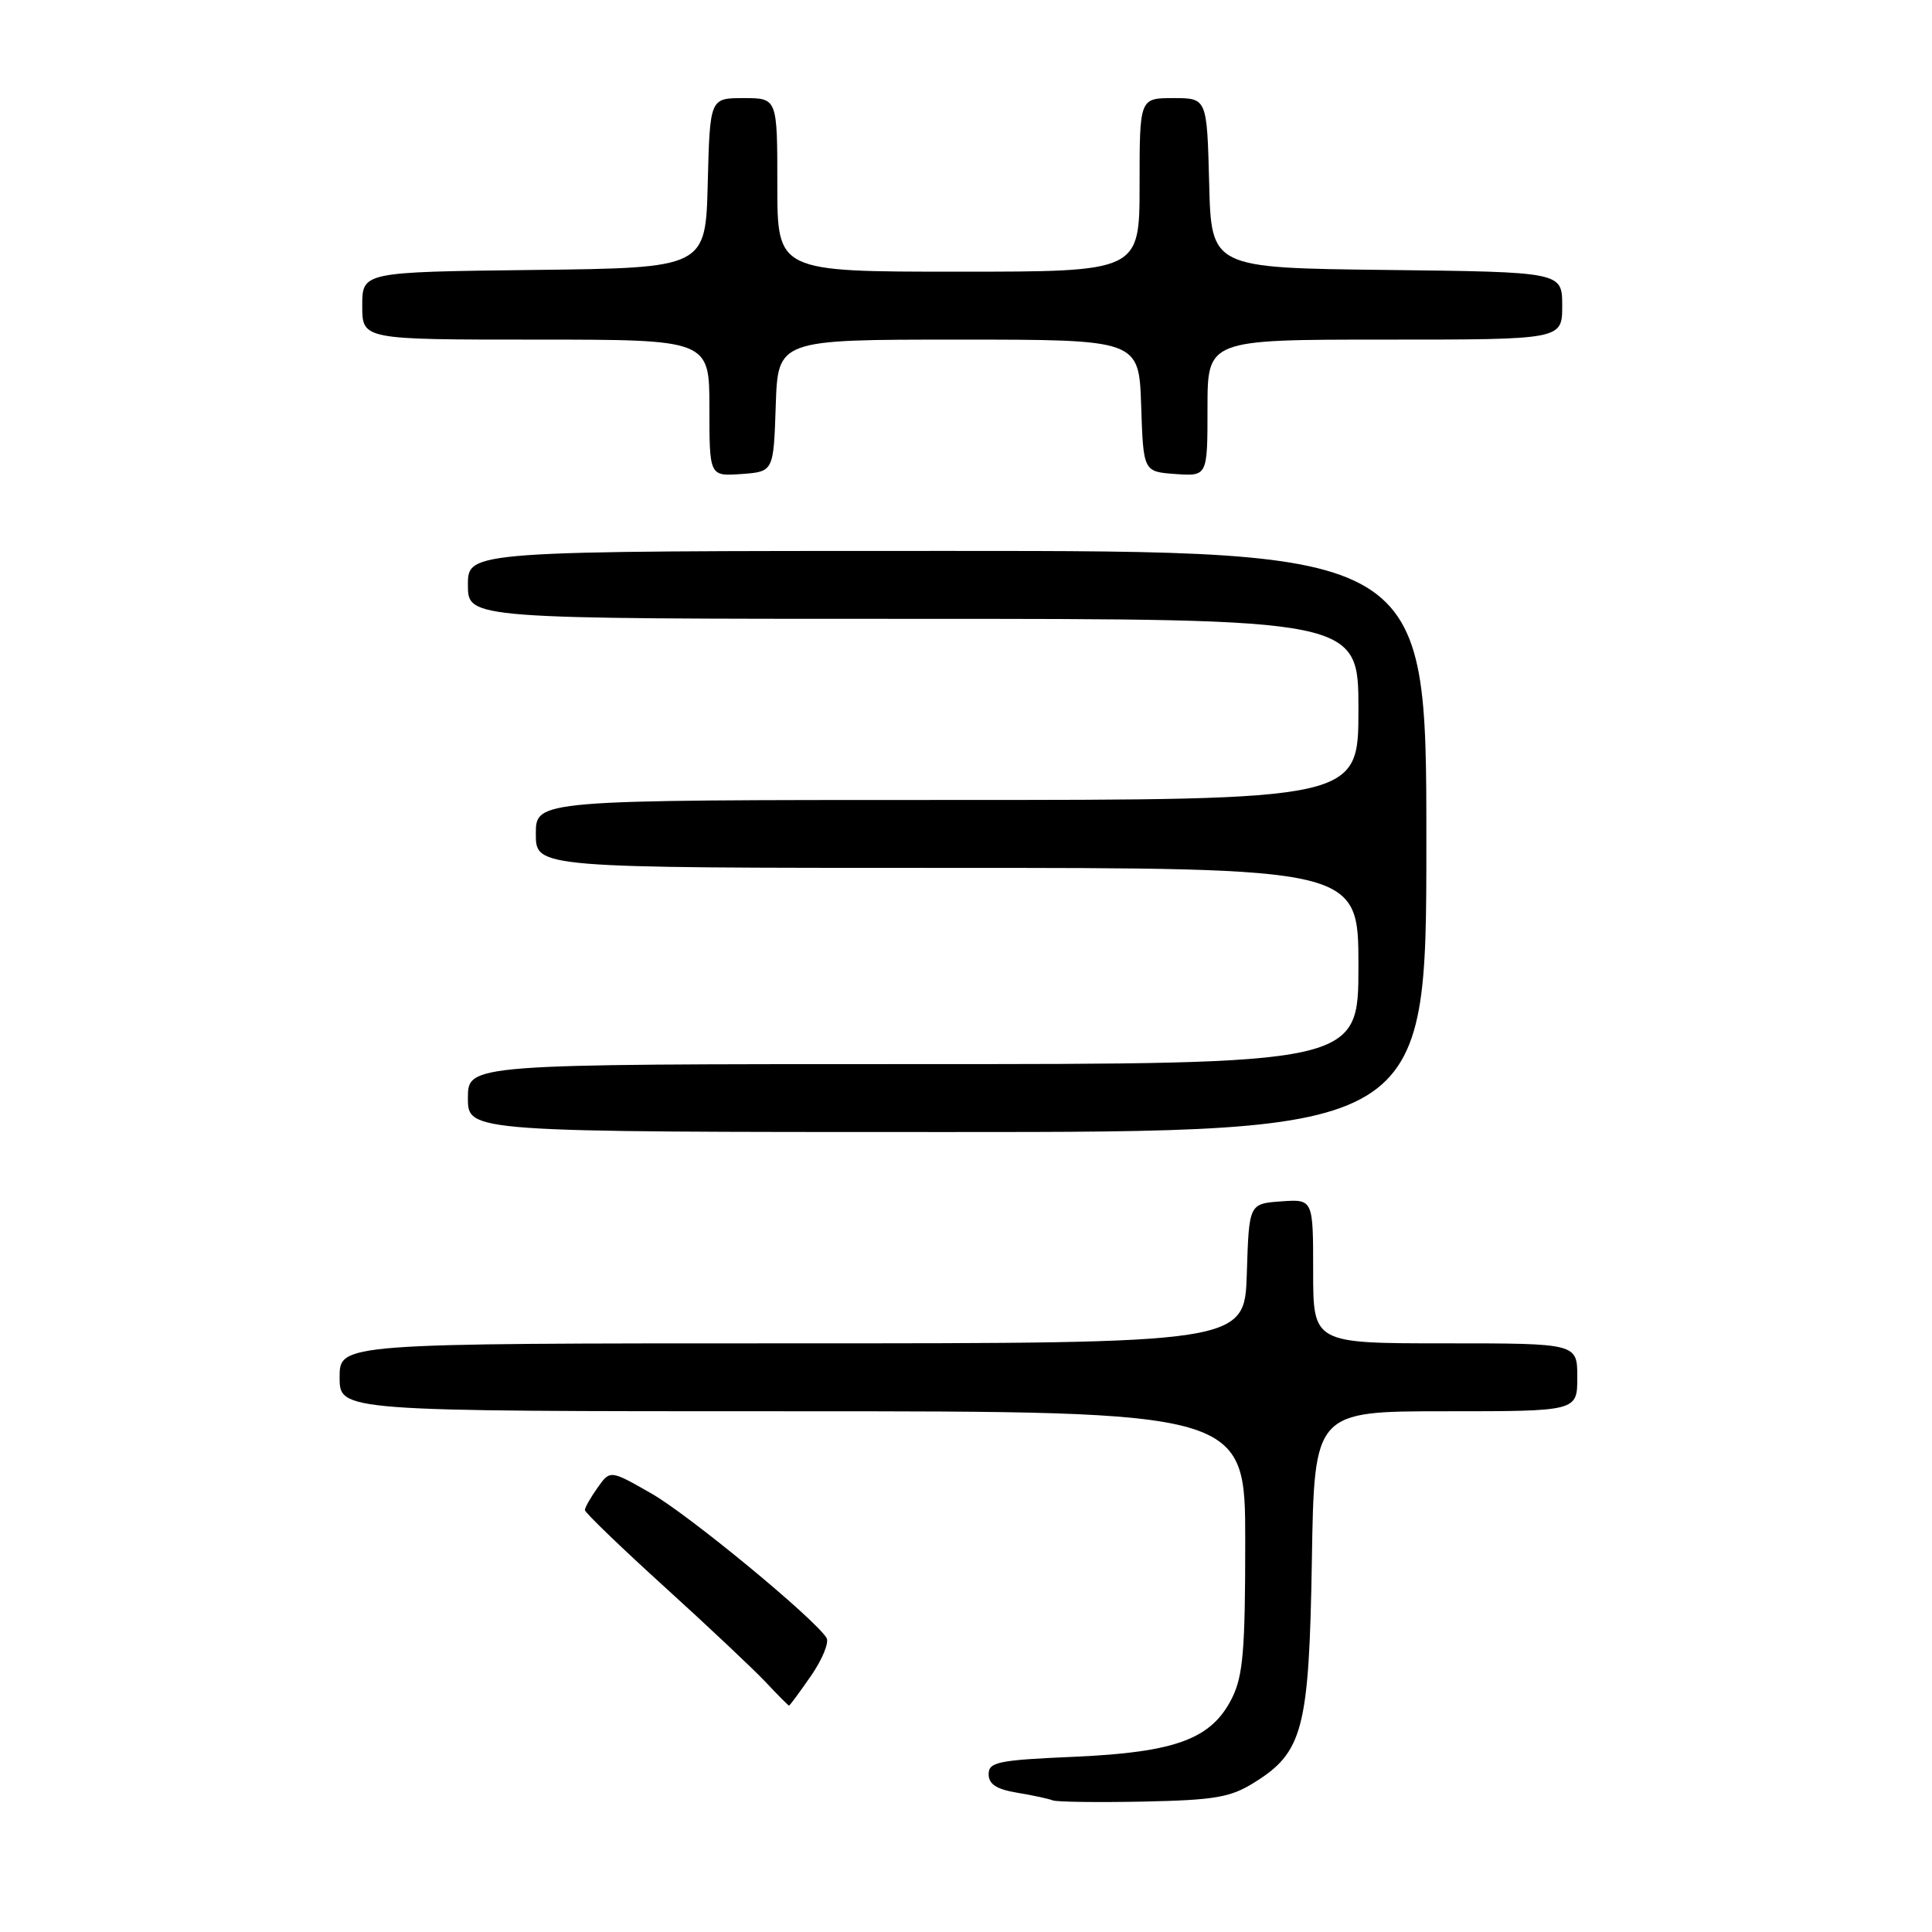 <?xml version="1.0" encoding="UTF-8" standalone="no"?>
<!DOCTYPE svg PUBLIC "-//W3C//DTD SVG 1.1//EN" "http://www.w3.org/Graphics/SVG/1.1/DTD/svg11.dtd" >
<svg xmlns="http://www.w3.org/2000/svg" xmlns:xlink="http://www.w3.org/1999/xlink" version="1.1" viewBox="0 0 256 256">
 <g >
 <path fill="currentColor"
d=" M 166.14 236.23 C 172.66 232.19 173.46 229.13 173.83 206.75 C 174.15 187.00 174.15 187.00 191.58 187.00 C 209.00 187.00 209.00 187.00 209.00 182.50 C 209.00 178.00 209.00 178.00 191.50 178.00 C 174.00 178.00 174.00 178.00 174.00 168.44 C 174.00 158.89 174.00 158.89 169.75 159.19 C 165.50 159.50 165.50 159.50 165.21 168.75 C 164.92 178.00 164.92 178.00 104.96 178.00 C 45.00 178.00 45.00 178.00 45.00 182.50 C 45.00 187.00 45.00 187.00 105.00 187.00 C 165.00 187.00 165.00 187.00 165.00 204.25 C 165.00 218.67 164.71 222.07 163.25 225.00 C 160.54 230.43 155.82 232.18 142.39 232.78 C 132.24 233.22 131.00 233.48 131.00 235.09 C 131.00 236.41 132.02 237.08 134.75 237.54 C 136.81 237.88 138.95 238.34 139.50 238.56 C 140.05 238.77 145.45 238.84 151.50 238.72 C 160.94 238.52 163.02 238.17 166.14 236.23 Z  M 107.46 222.06 C 108.96 219.89 109.89 217.63 109.52 217.03 C 107.92 214.45 91.32 200.76 86.32 197.90 C 80.85 194.77 80.85 194.77 79.18 197.13 C 78.25 198.44 77.50 199.77 77.50 200.09 C 77.50 200.42 82.22 204.97 88.00 210.22 C 93.78 215.46 99.82 221.16 101.44 222.87 C 103.05 224.59 104.45 226.00 104.55 226.00 C 104.65 226.00 105.96 224.23 107.46 222.06 Z  M 189.00 111.50 C 189.00 73.00 189.00 73.00 125.50 73.00 C 62.00 73.00 62.00 73.00 62.00 77.50 C 62.00 82.00 62.00 82.00 121.00 82.00 C 180.00 82.00 180.00 82.00 180.00 94.00 C 180.00 106.00 180.00 106.00 125.50 106.00 C 71.00 106.00 71.00 106.00 71.00 110.50 C 71.00 115.00 71.00 115.00 125.50 115.00 C 180.00 115.00 180.00 115.00 180.00 128.00 C 180.00 141.00 180.00 141.00 121.00 141.00 C 62.00 141.00 62.00 141.00 62.00 145.50 C 62.00 150.00 62.00 150.00 125.50 150.00 C 189.00 150.00 189.00 150.00 189.00 111.50 Z  M 102.79 53.75 C 103.08 45.00 103.08 45.00 127.00 45.00 C 150.92 45.00 150.92 45.00 151.21 53.75 C 151.50 62.50 151.50 62.50 155.75 62.81 C 160.00 63.11 160.00 63.11 160.00 54.06 C 160.00 45.00 160.00 45.00 183.50 45.00 C 207.00 45.00 207.00 45.00 207.00 40.52 C 207.00 36.04 207.00 36.04 183.75 35.77 C 160.50 35.50 160.50 35.50 160.22 24.25 C 159.93 13.00 159.93 13.00 155.47 13.00 C 151.00 13.00 151.00 13.00 151.00 24.50 C 151.00 36.00 151.00 36.00 127.00 36.00 C 103.00 36.00 103.00 36.00 103.00 24.50 C 103.00 13.00 103.00 13.00 98.53 13.00 C 94.07 13.00 94.07 13.00 93.78 24.25 C 93.50 35.50 93.50 35.50 70.75 35.77 C 48.00 36.04 48.00 36.04 48.00 40.52 C 48.00 45.00 48.00 45.00 71.00 45.00 C 94.00 45.00 94.00 45.00 94.00 54.06 C 94.00 63.11 94.00 63.11 98.25 62.81 C 102.50 62.50 102.50 62.50 102.79 53.75 Z "/>
</g>
</svg>